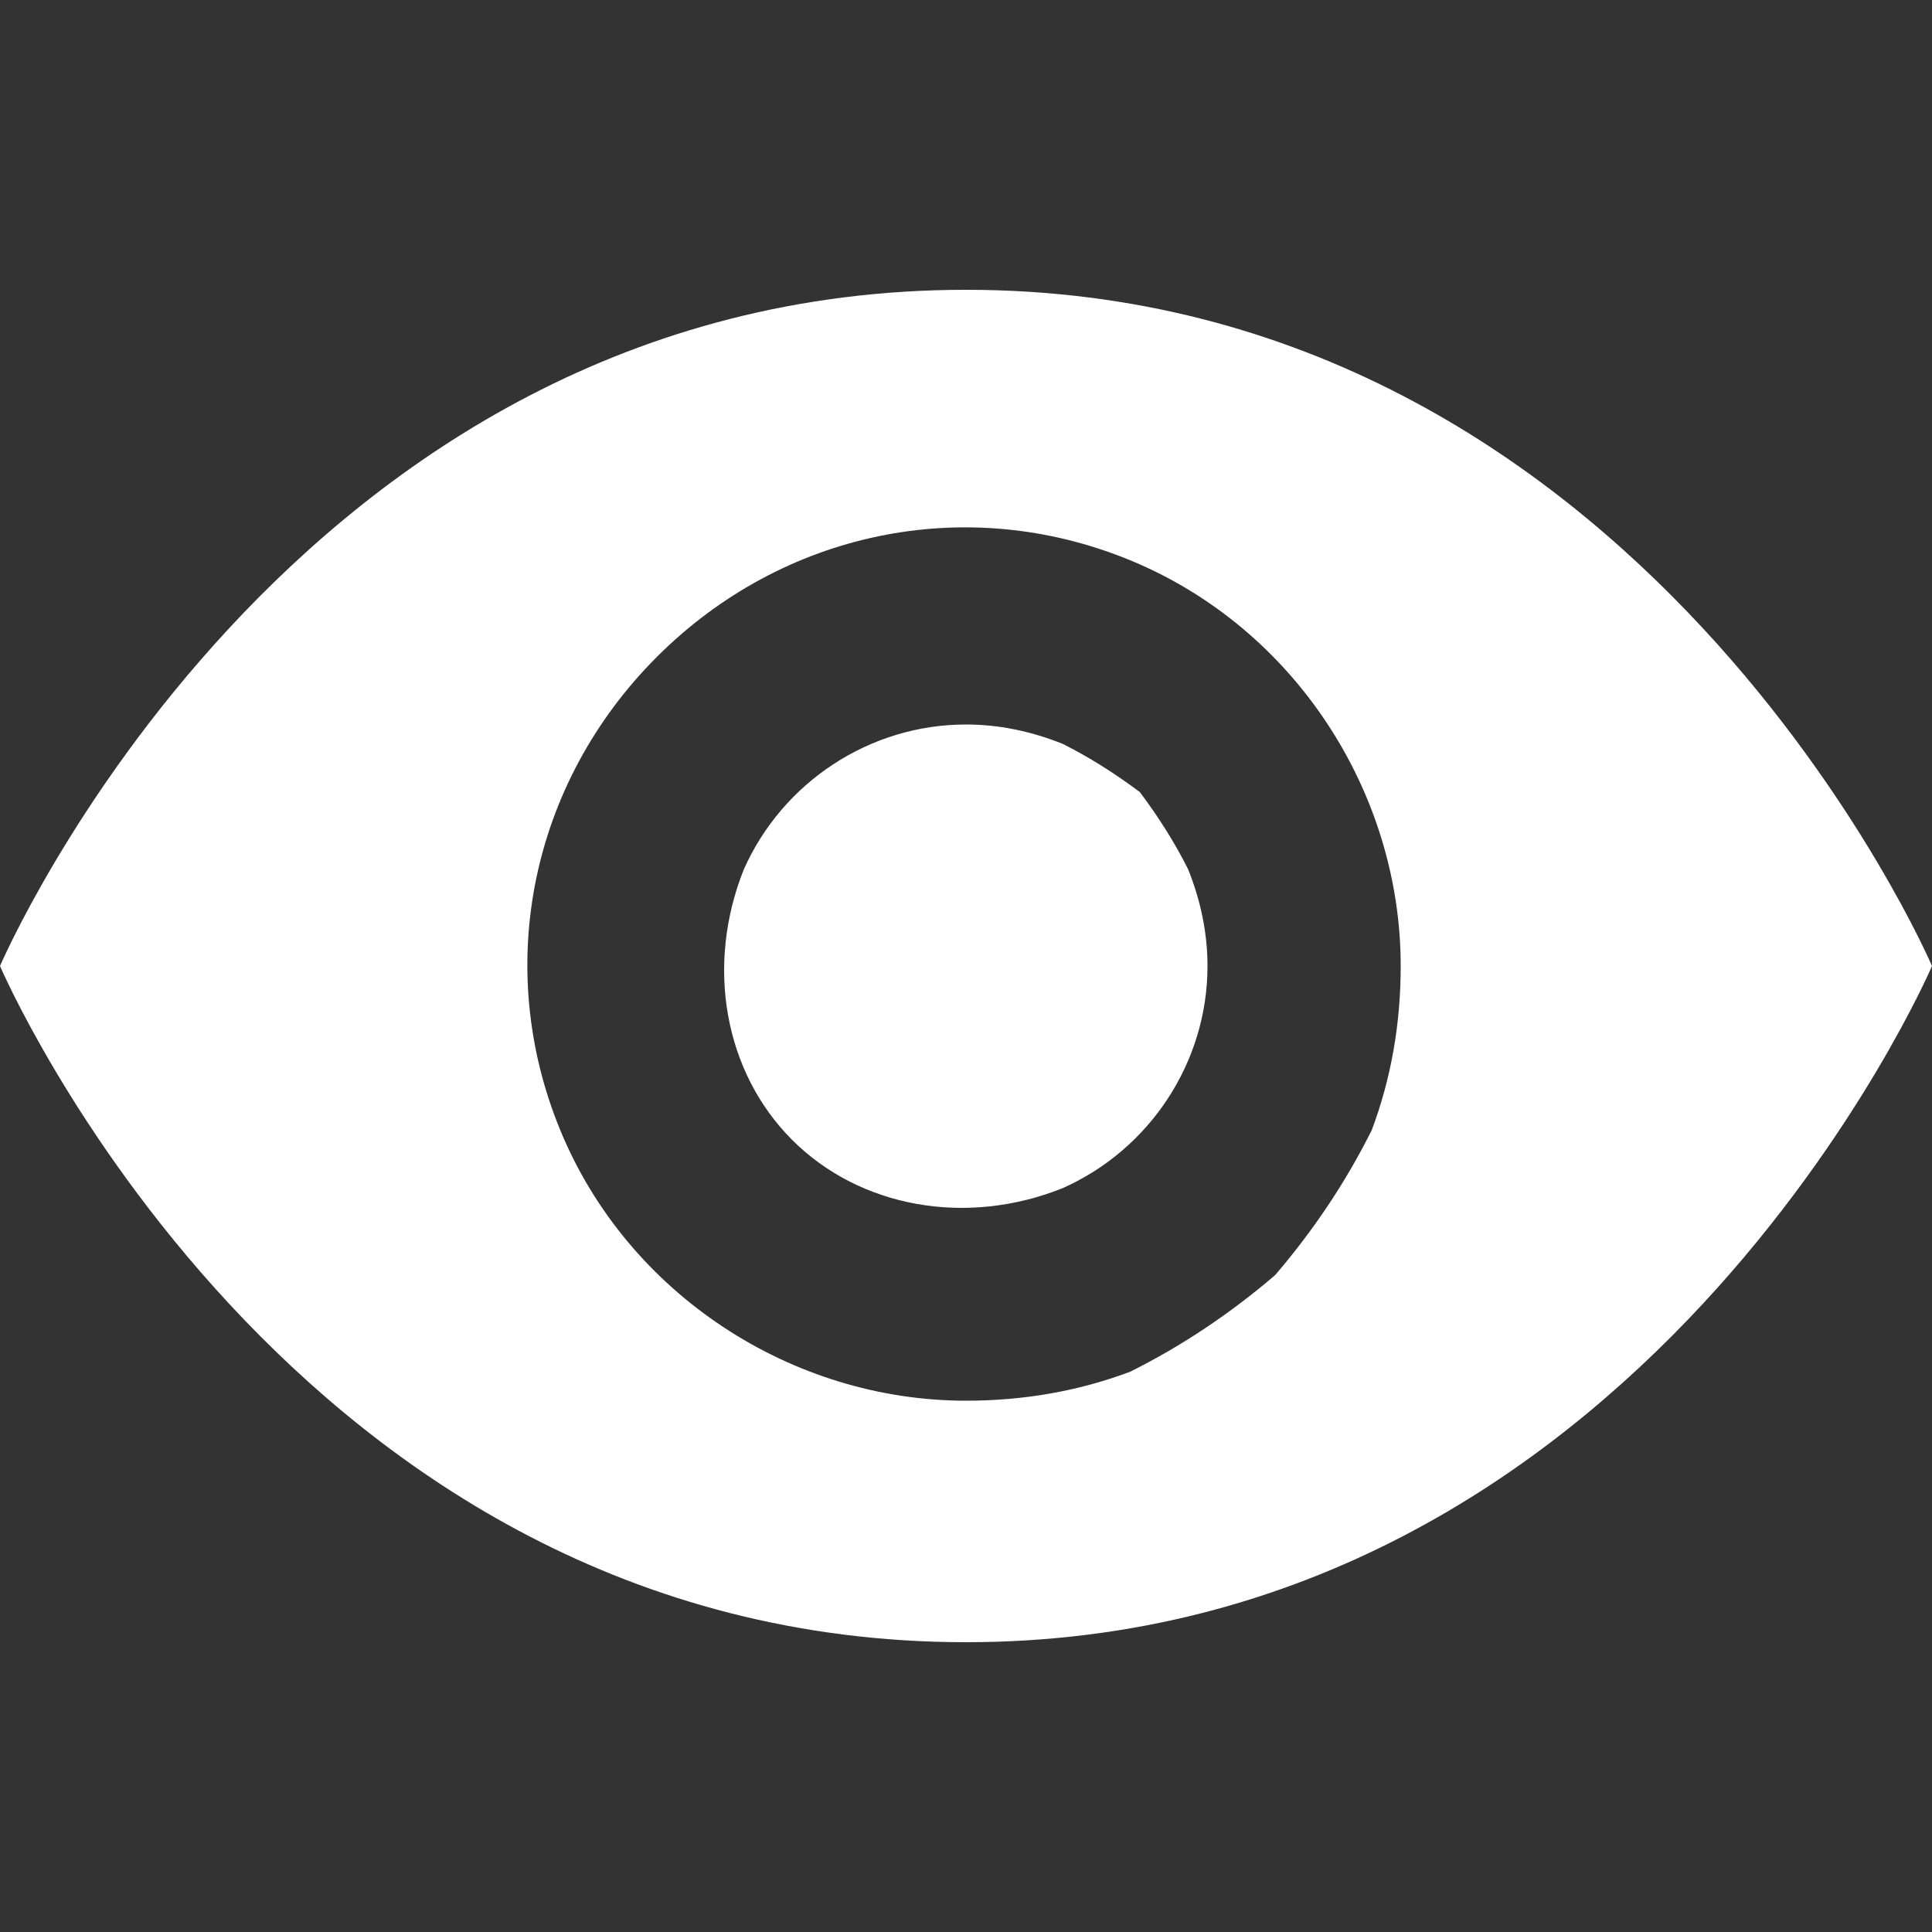<svg version="1.2" xmlns="http://www.w3.org/2000/svg" viewBox="0 0 20 20" width="20" height="20">
	<rect x="0" y="0" width="20" height="20" fill="#333333" stroke="none"/>
	<title>eye-svg</title>
	<style>
		.s0 { fill: #ffffff } 
	</style>
	<path id="Layer" fill-rule="evenodd" class="s0" d="m20 10c0 0-3 7-10 7c-7 0-10-7-10-7c0 0 3-7 10-7c7 0 10 7 10 7zm-8.3 4.2q0.8-0.4 1.5-1q0.6-0.7 1-1.5q0.3-0.8 0.3-1.7c0-1.8-1.1-3.5-2.8-4.2c-1.7-0.7-3.6-0.3-4.9 1c-1.3 1.3-1.7 3.2-1 4.9c0.7 1.7 2.4 2.8 4.2 2.8q0.9 0 1.7-0.3zm-0.7-6.5q0.4 0.2 0.8 0.5q0.3 0.4 0.5 0.8q0.2 0.5 0.2 1c0 1-0.6 1.9-1.5 2.3c-1 0.4-2.1 0.2-2.8-0.5c-0.7-0.7-0.9-1.8-0.5-2.8c0.4-0.9 1.3-1.5 2.3-1.5q0.5 0 1 0.2z" />
</svg>